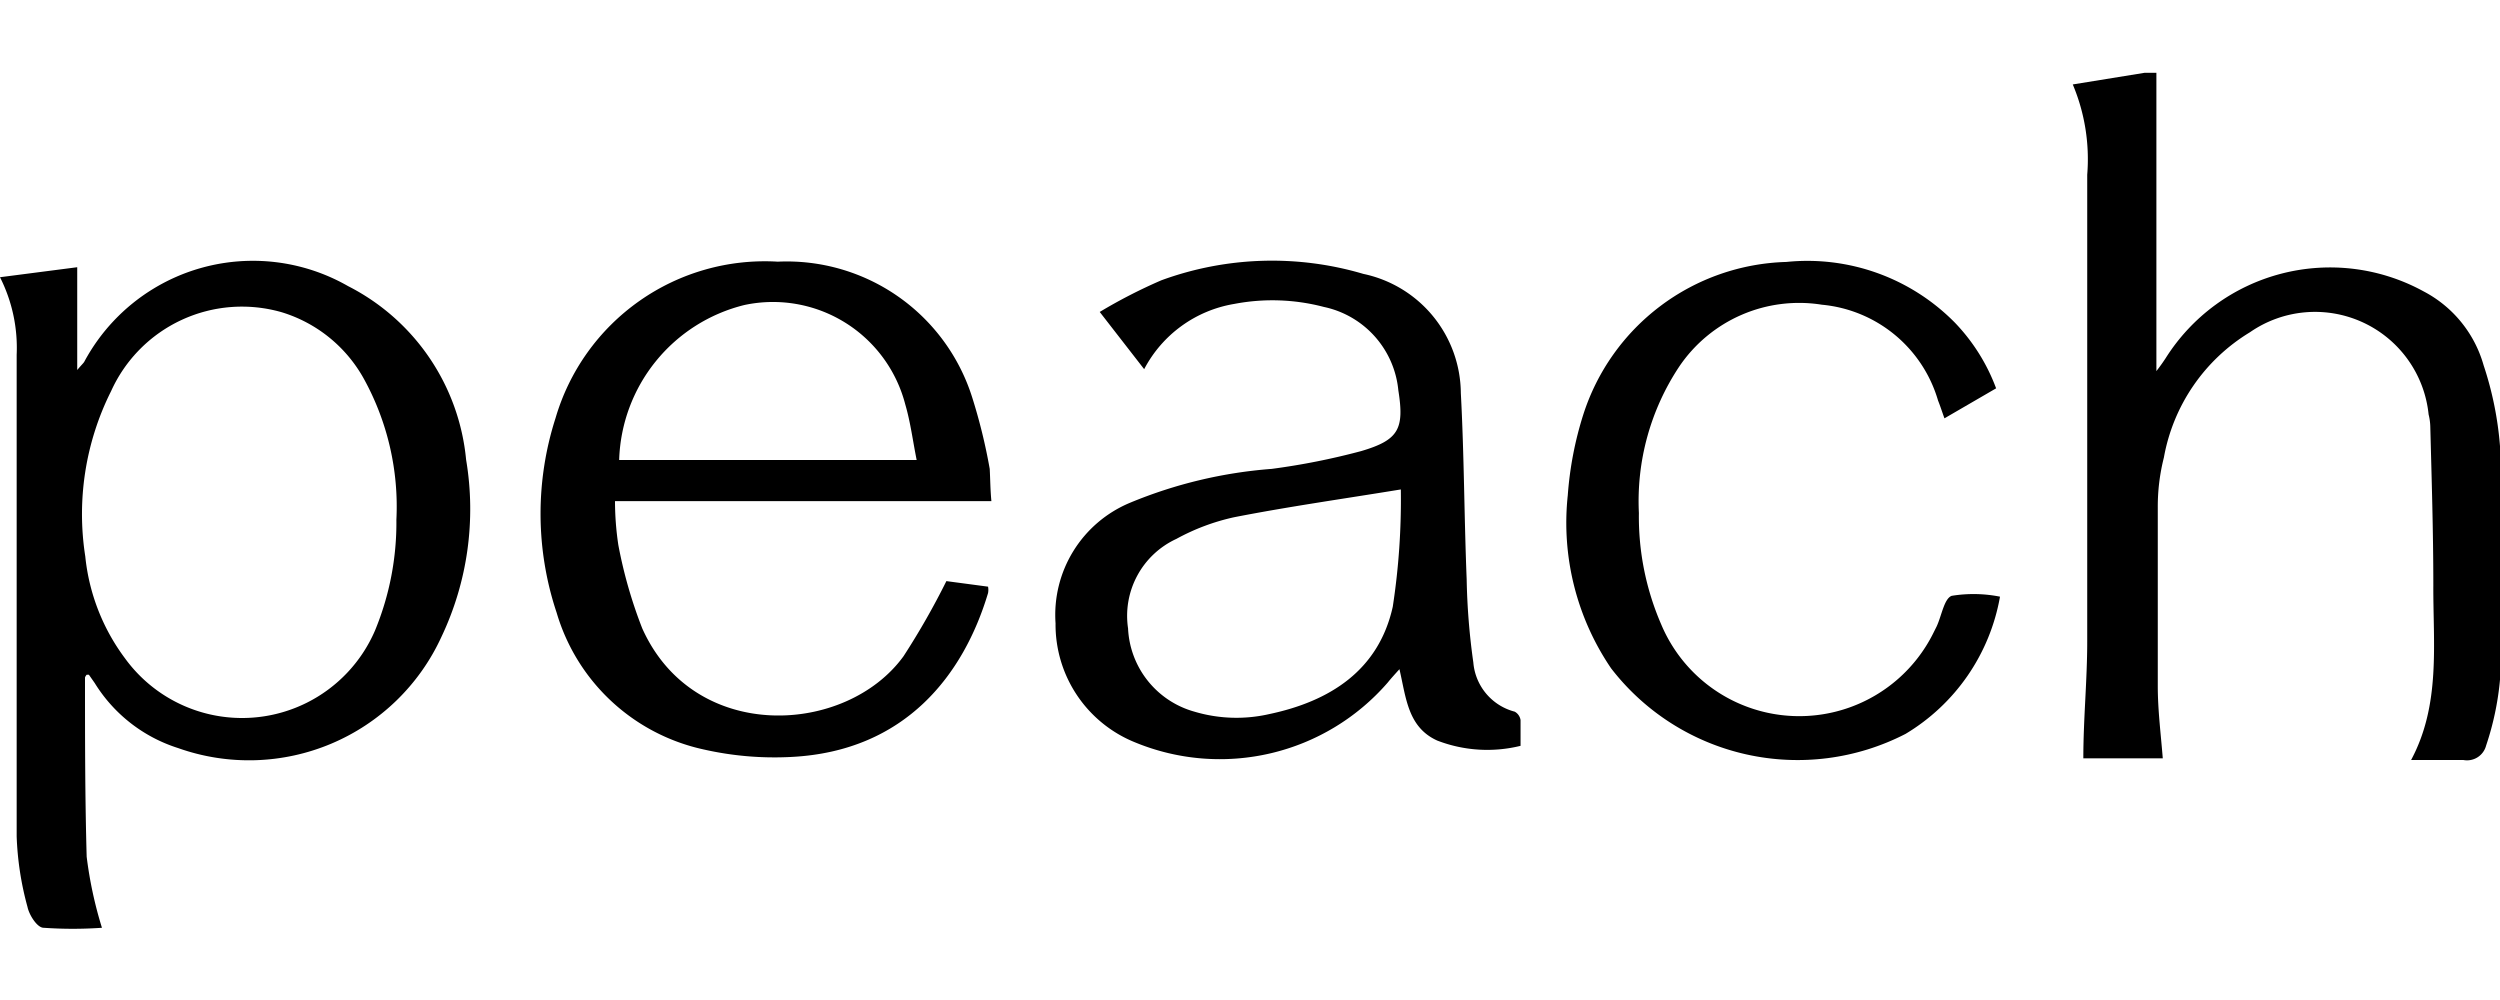 <svg xmlns="http://www.w3.org/2000/svg" viewBox="0 0 90 30.76" width="100" height="40"><path class="inherit-fill" d="M77.63,0V10.74c.17-.22.25-.34.33-.46a7,7,0,0,1,9.29-2.41,4.33,4.33,0,0,1,2.16,2.66A12.23,12.23,0,0,1,90,13.44c.07,2.81.06,5.61,0,8.41a10.33,10.33,0,0,1-.5,2.37.71.71,0,0,1-.82.52c-.6,0-1.2,0-1.88,0,1.07-2,.79-4.17.8-6.28,0-1.91-.06-3.83-.11-5.74a2,2,0,0,0-.06-.42A4.11,4.11,0,0,0,81,9.34a6.64,6.64,0,0,0-3.1,4.51,7.19,7.19,0,0,0-.22,1.79c0,2.15,0,4.29,0,6.44,0,.86.11,1.72.18,2.6H75c0-1.41.14-2.81.14-4.2,0-5.6,0-11.21,0-16.81A6.93,6.93,0,0,0,74.62.42L77.21,0Z"/><path class="inherit-fill" d="M0,7.36,2.78,7v3.7c.15-.18.21-.23.25-.29a6.89,6.89,0,0,1,9.5-2.73,7.84,7.84,0,0,1,4.25,6.25,10.72,10.72,0,0,1-.89,6.38,7.62,7.62,0,0,1-9.48,4,5.47,5.47,0,0,1-3-2.34l-.21-.3H3.12s-.06.07-.06.11c0,2.15,0,4.3.06,6.44a14.7,14.7,0,0,0,.55,2.56,15.07,15.07,0,0,1-2.1,0c-.23,0-.52-.46-.58-.75A11,11,0,0,1,.6,27.49c0-4.94,0-9.89,0-14.84,0-.84,0-1.67,0-2.5A5.63,5.63,0,0,0,0,7.36Zm14.27,8.73A9.53,9.53,0,0,0,13.09,11a5.07,5.07,0,0,0-2.95-2.38A5.17,5.17,0,0,0,4,11.46a9.87,9.87,0,0,0-.93,5.95,7.37,7.37,0,0,0,1.43,3.67,5.21,5.21,0,0,0,9-1A10.16,10.16,0,0,0,14.27,16.09Z"/><path class="inherit-fill" d="M35.69,15.42H22.14A10.72,10.72,0,0,0,22.26,17,16.72,16.72,0,0,0,23.12,20c1.87,4.17,7.35,3.85,9.41,1a27.36,27.36,0,0,0,1.54-2.7l1.5.2a.62.62,0,0,1,0,.23c-.87,2.91-2.95,5.69-7.08,5.9a11.52,11.52,0,0,1-3.16-.27,7.09,7.09,0,0,1-5.29-4.92A11.25,11.25,0,0,1,20,12.43,7.85,7.85,0,0,1,28,6.8,7,7,0,0,1,35,11.69a20.08,20.08,0,0,1,.63,2.57C35.65,14.62,35.65,15,35.69,15.42Zm-13.4-1.48H33c-.14-.69-.22-1.35-.41-2a4.92,4.92,0,0,0-5.79-3.58A5.93,5.93,0,0,0,22.29,13.94Z"/><path class="inherit-fill" d="M41.19,10.67l-1.6-2.06a18.74,18.74,0,0,1,2.22-1.14,11.59,11.59,0,0,1,7.27-.23,4.42,4.42,0,0,1,3.51,4.29c.12,2.23.12,4.46.21,6.7a24.44,24.44,0,0,0,.24,3A2,2,0,0,0,54.53,23a.42.42,0,0,1,.21.3c0,.29,0,.59,0,.93a5,5,0,0,1-3-.19c-1.06-.48-1.12-1.54-1.36-2.57-.17.19-.3.33-.42.48a8,8,0,0,1-9.11,2.15A4.57,4.57,0,0,1,38,19.82a4.37,4.37,0,0,1,2.68-4.34,16.54,16.54,0,0,1,5.1-1.22A25.12,25.12,0,0,0,49,13.62c1.36-.4,1.56-.8,1.34-2.19a3.4,3.4,0,0,0-2.68-3,7.29,7.29,0,0,0-3.22-.11A4.5,4.5,0,0,0,41.19,10.67ZM50.43,15c-2.08.34-4.06.62-6,1a7.8,7.8,0,0,0-2.08.78A3.05,3.05,0,0,0,40.61,20,3.27,3.27,0,0,0,43,23a5.29,5.29,0,0,0,2.68.09c2.19-.46,3.95-1.57,4.46-3.87A25.47,25.47,0,0,0,50.43,15Z"/><path class="inherit-fill" d="M72,18.86A7.22,7.22,0,0,1,68.6,23.8,8.48,8.48,0,0,1,58,21.44a9.31,9.31,0,0,1-1.56-6.23A12.58,12.58,0,0,1,57,12.3a7.91,7.91,0,0,1,7.31-5.49A7.45,7.45,0,0,1,70.38,9a6.85,6.85,0,0,1,1.48,2.36L70,12.44c-.09-.25-.15-.44-.23-.64a4.82,4.82,0,0,0-4.18-3.45,5.21,5.21,0,0,0-5.14,2.23A8.76,8.76,0,0,0,59,15.85a9.73,9.73,0,0,0,.8,4,5.39,5.39,0,0,0,9.78.36l.14-.28c.18-.39.27-1,.54-1.1A4.88,4.88,0,0,1,72,18.86Z"/></svg>
